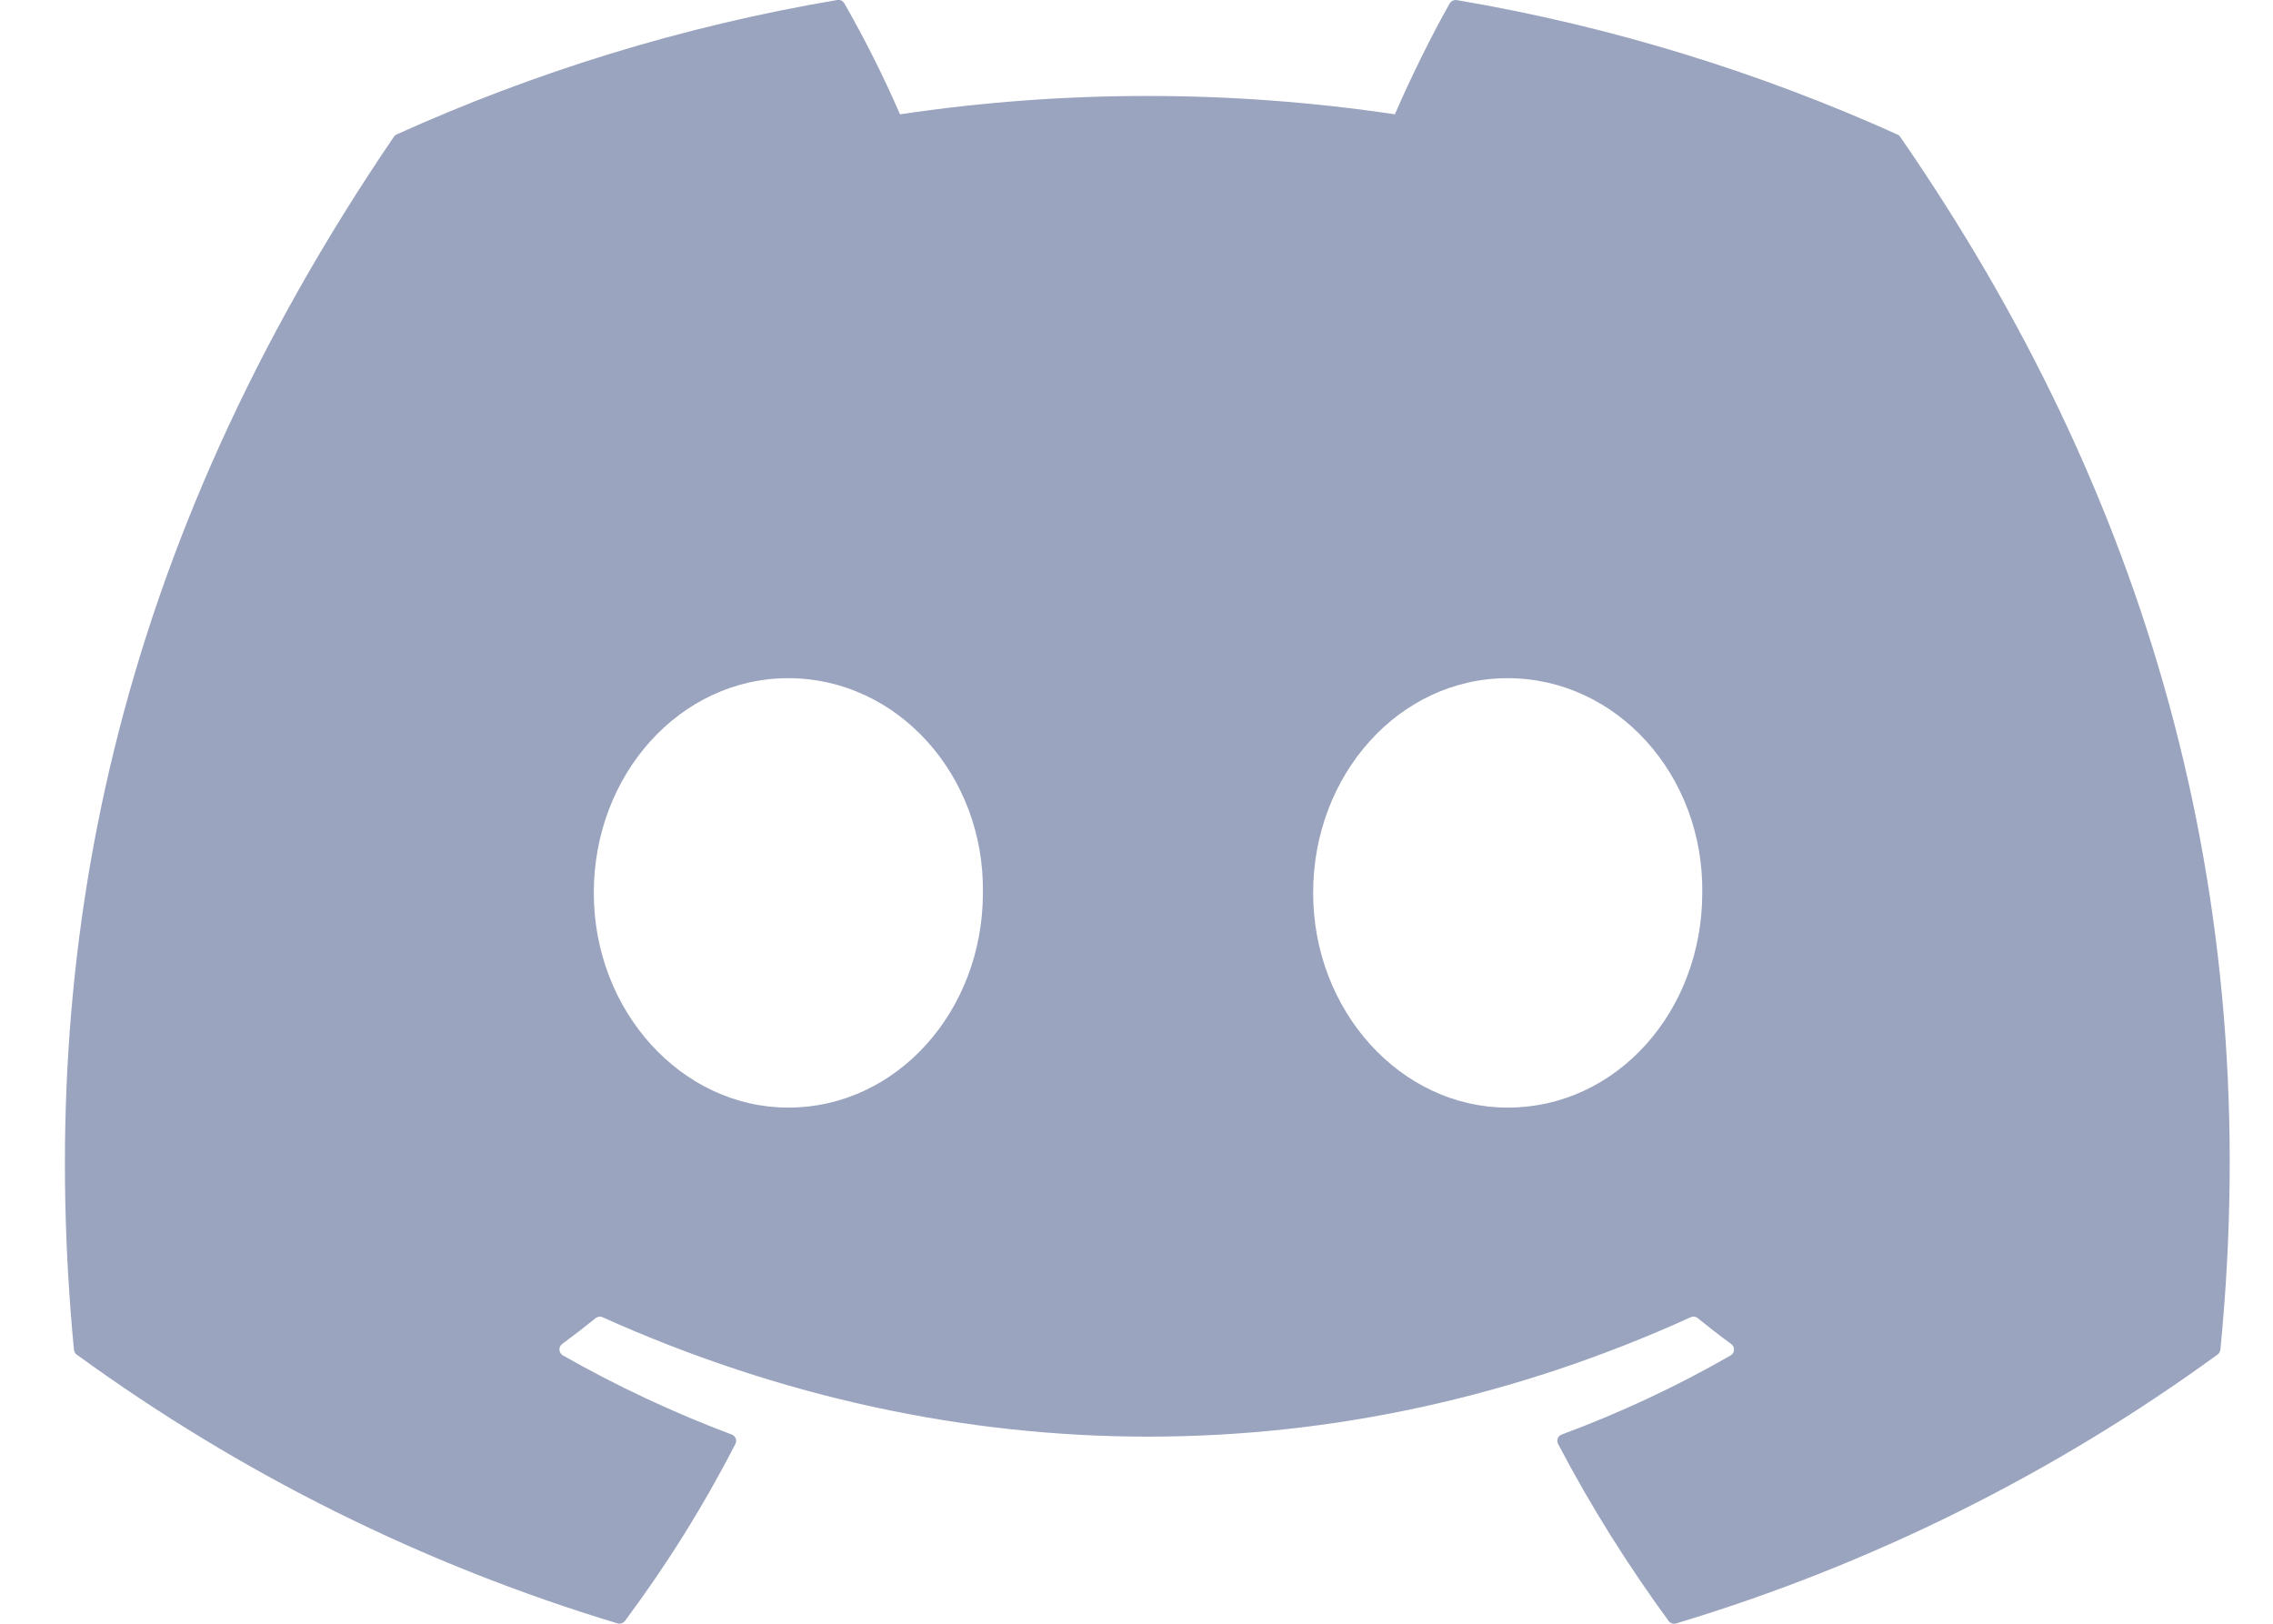 <svg width="21" height="15" viewBox="0 0 21 15" fill="none" xmlns="http://www.w3.org/2000/svg">
<path d="M17.531 1.243C16.256 0.668 14.889 0.243 13.46 0.001C13.447 -0.001 13.434 0.001 13.422 0.006C13.411 0.011 13.401 0.02 13.394 0.031C13.219 0.339 13.024 0.74 12.887 1.056C11.372 0.83 9.831 0.83 8.315 1.056C8.163 0.706 7.991 0.363 7.801 0.031C7.794 0.02 7.785 0.011 7.773 0.005C7.761 -0 7.748 -0.002 7.735 -0C6.307 0.241 4.94 0.666 3.664 1.242C3.653 1.247 3.644 1.255 3.638 1.265C1.044 5.077 0.333 8.796 0.683 12.467C0.683 12.476 0.686 12.485 0.691 12.493C0.695 12.501 0.701 12.508 0.708 12.513C2.222 13.615 3.91 14.455 5.703 14.996C5.715 15 5.728 15 5.741 14.996C5.753 14.993 5.764 14.985 5.773 14.975C6.158 14.459 6.5 13.912 6.794 13.339C6.798 13.331 6.801 13.322 6.801 13.314C6.802 13.305 6.8 13.296 6.797 13.288C6.794 13.28 6.789 13.272 6.782 13.266C6.776 13.26 6.768 13.255 6.76 13.252C6.222 13.05 5.7 12.805 5.2 12.521C5.191 12.515 5.183 12.508 5.178 12.499C5.173 12.491 5.169 12.481 5.169 12.47C5.168 12.46 5.17 12.45 5.174 12.44C5.178 12.431 5.185 12.423 5.193 12.416C5.298 12.339 5.403 12.258 5.503 12.177C5.512 12.17 5.523 12.165 5.535 12.164C5.546 12.162 5.558 12.164 5.568 12.169C8.841 13.639 12.385 13.639 15.619 12.169C15.63 12.164 15.642 12.162 15.653 12.163C15.665 12.165 15.676 12.169 15.685 12.177C15.785 12.258 15.889 12.339 15.995 12.416C16.003 12.423 16.01 12.431 16.015 12.44C16.019 12.449 16.021 12.46 16.02 12.47C16.02 12.48 16.017 12.49 16.012 12.499C16.006 12.508 15.999 12.515 15.99 12.521C15.492 12.807 14.973 13.05 14.429 13.252C14.421 13.255 14.413 13.259 14.407 13.265C14.4 13.272 14.396 13.279 14.392 13.287C14.389 13.296 14.388 13.305 14.388 13.313C14.389 13.322 14.391 13.331 14.395 13.339C14.695 13.912 15.038 14.457 15.416 14.974C15.424 14.985 15.435 14.992 15.447 14.997C15.46 15.001 15.473 15.001 15.486 14.997C17.281 14.457 18.972 13.617 20.488 12.513C20.495 12.508 20.501 12.501 20.506 12.493C20.51 12.486 20.513 12.477 20.514 12.468C20.931 8.223 19.816 4.535 17.557 1.266C17.551 1.256 17.542 1.248 17.531 1.243ZM7.283 10.232C6.298 10.232 5.486 9.341 5.486 8.248C5.486 7.155 6.283 6.265 7.283 6.265C8.292 6.265 9.097 7.162 9.081 8.248C9.081 9.341 8.284 10.232 7.283 10.232ZM13.929 10.232C12.943 10.232 12.132 9.341 12.132 8.248C12.132 7.155 12.928 6.265 13.929 6.265C14.938 6.265 15.742 7.162 15.727 8.248C15.727 9.341 14.938 10.232 13.929 10.232Z" fill="#9AA4BF"/>
</svg>
